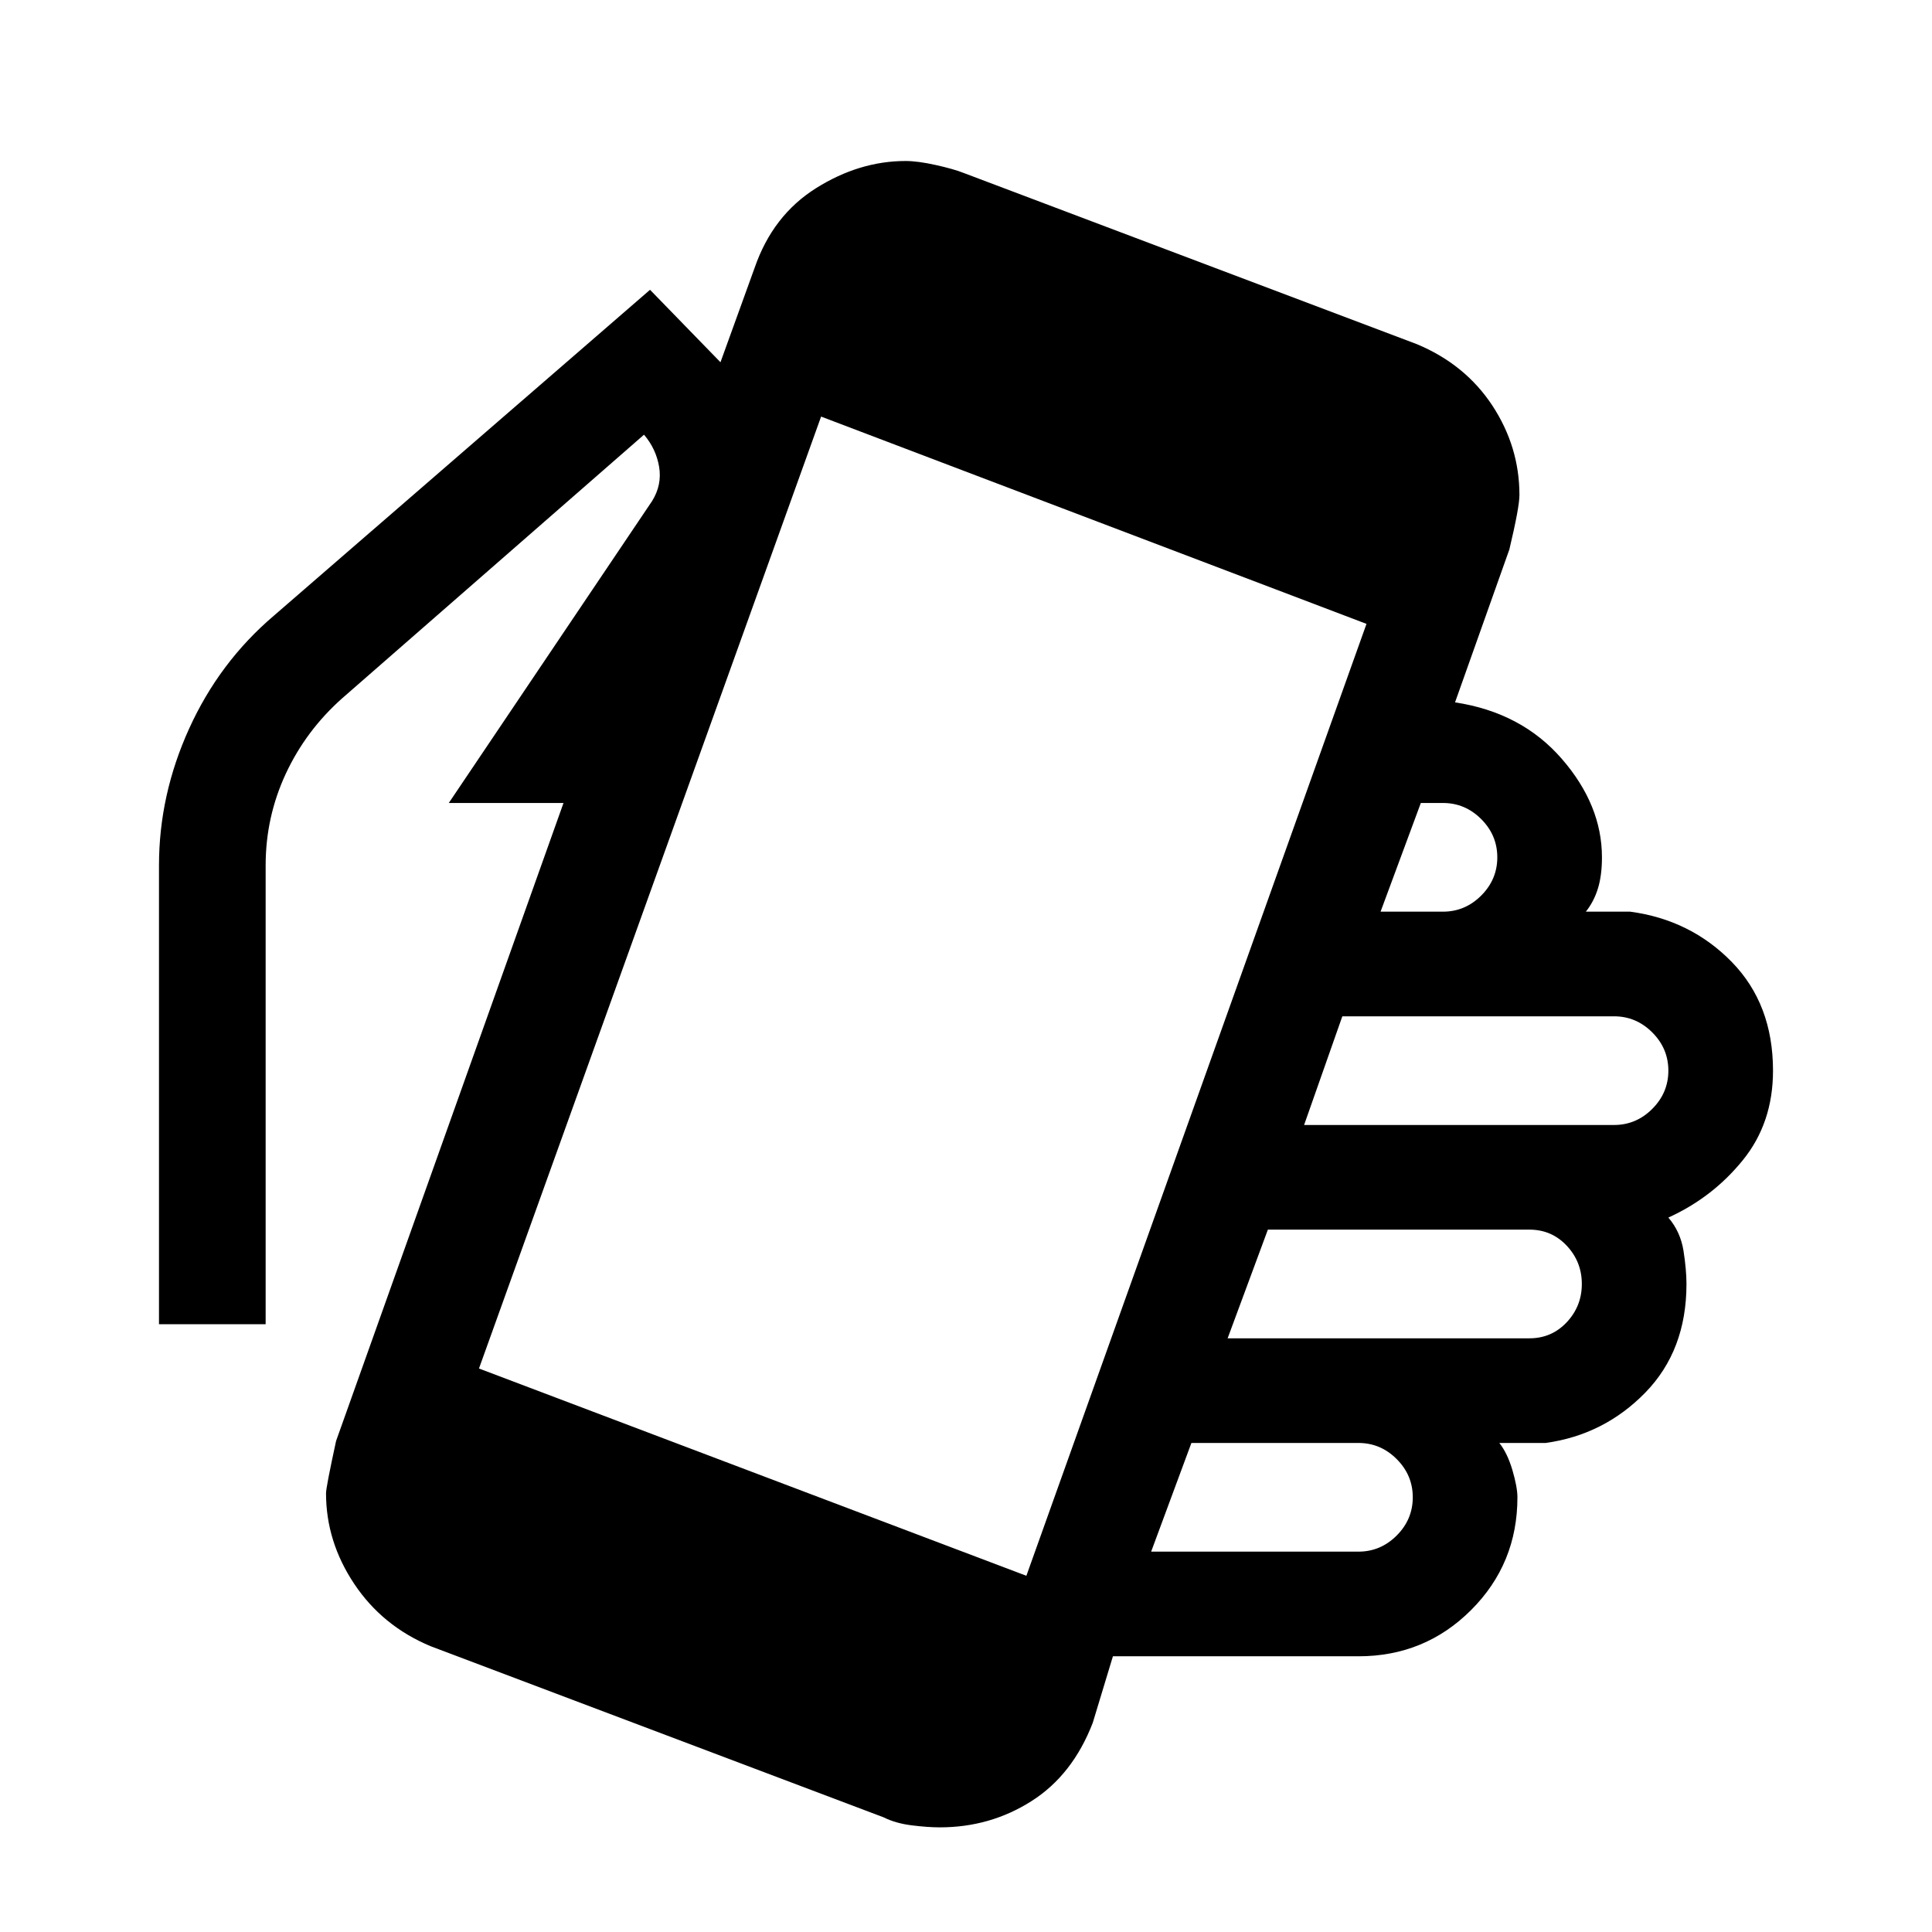 <svg xmlns="http://www.w3.org/2000/svg" height="24" width="24"><path d="M11.675 22.7q-.15 0-.35-.025-.2-.025-.35-.1L5.35 20.45q-.6-.25-.95-.775t-.35-1.125q0-.075.125-.65L7 9.975H5.575L8.1 6.225q.125-.2.088-.425Q8.15 5.575 8 5.4L4.25 8.675q-.45.4-.7.937-.25.538-.25 1.138v5.7H1.975v-5.7q0-.875.375-1.7t1.05-1.4L8.075 3.6l.875.9.425-1.175q.225-.65.763-.988Q10.675 2 11.25 2q.15 0 .375.05t.35.1L17.6 4.275q.6.25.938.762.337.513.337 1.113 0 .15-.125.675l-.675 1.9q.825.125 1.325.7t.5 1.225q0 .225-.05.387-.05.163-.15.288h.55q.75.1 1.263.625.512.525.512 1.35 0 .65-.375 1.112-.375.463-.925.713.15.175.188.412.037.238.037.413 0 .825-.512 1.35-.513.525-1.238.625h-.575q.1.125.163.338.062.212.062.337 0 .825-.575 1.4t-1.4.575h-3.05l-.25.825q-.25.65-.763.975-.512.325-1.137.325Zm5.475-11.375h.775q.275 0 .475-.2.2-.2.2-.475 0-.275-.2-.475-.2-.2-.475-.2h-.275Zm-4.4 8.25L16.975 7.75 10.2 5.175 5.95 17Zm1.55-.3h2.575q.275 0 .475-.2.2-.2.2-.475 0-.275-.2-.475-.2-.2-.475-.2H14.8Zm.95-2.65H19q.275 0 .463-.2.187-.2.187-.475 0-.275-.187-.475-.188-.2-.463-.2h-3.25Zm.95-2.65h3.85q.275 0 .475-.2.2-.2.2-.475 0-.275-.2-.475-.2-.2-.475-.2h-3.375Z"/></svg>